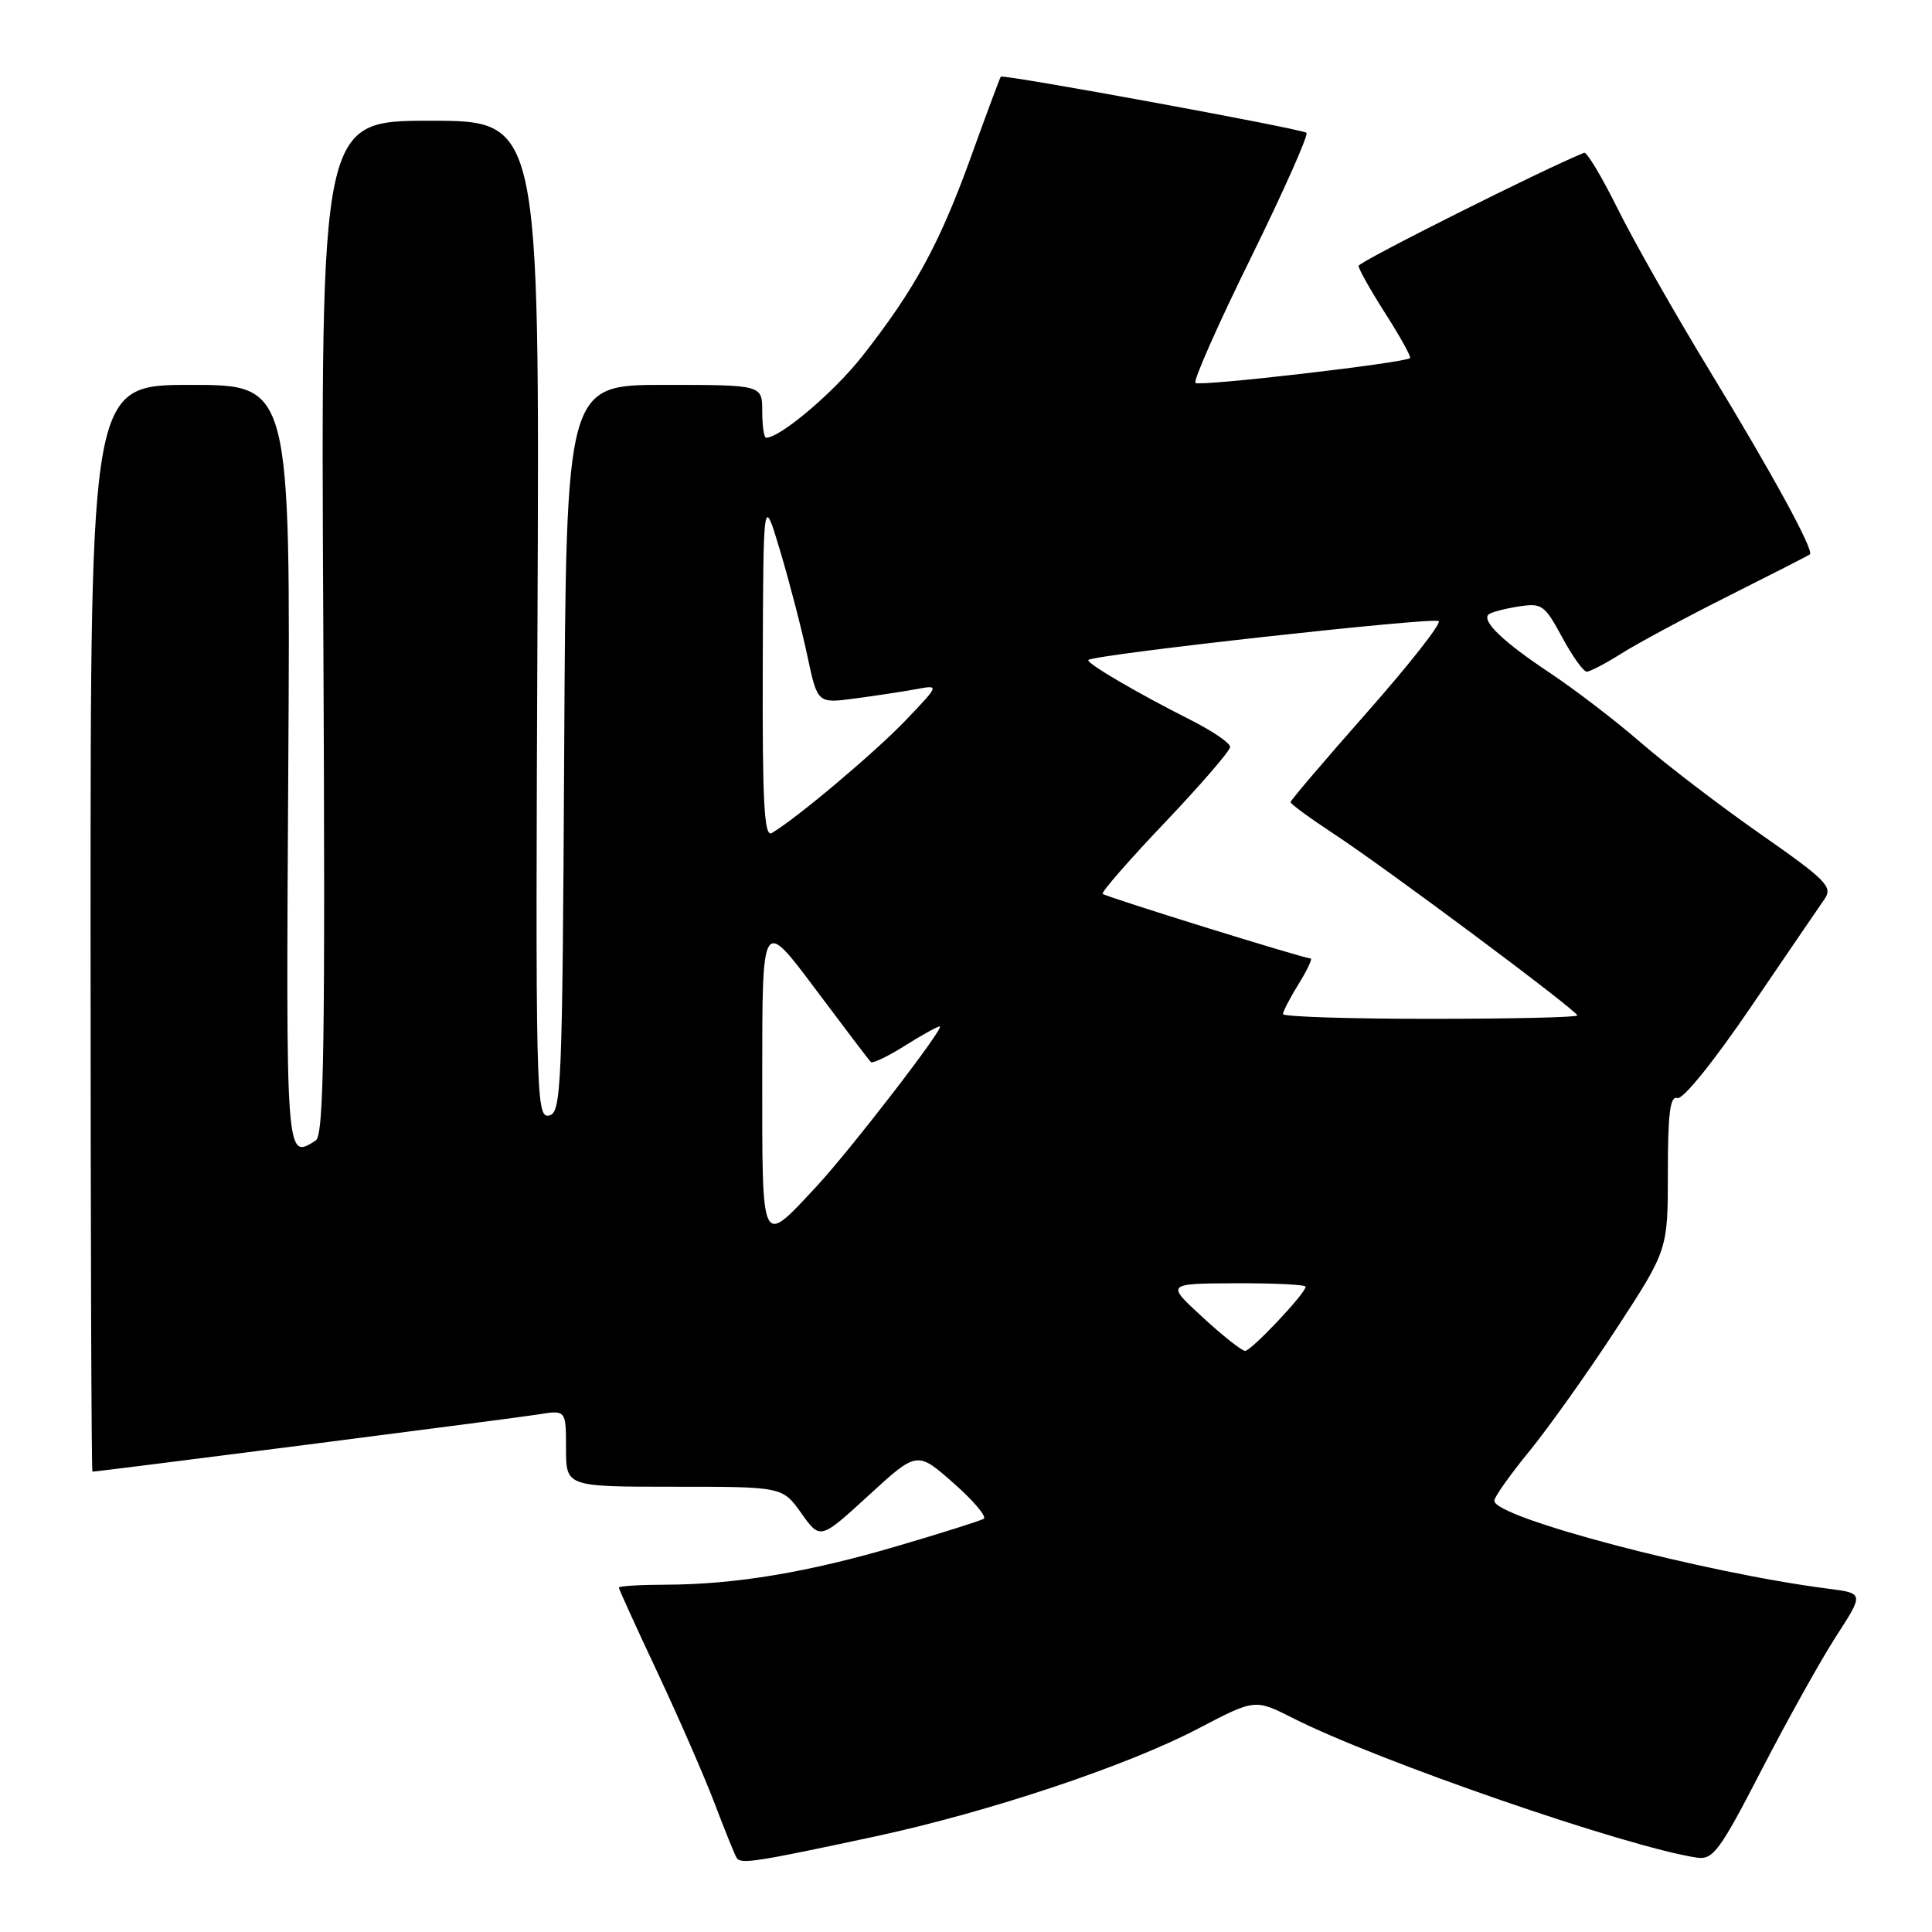 <?xml version="1.0" encoding="UTF-8" standalone="no"?>
<!DOCTYPE svg PUBLIC "-//W3C//DTD SVG 1.1//EN" "http://www.w3.org/Graphics/SVG/1.1/DTD/svg11.dtd" >
<svg xmlns="http://www.w3.org/2000/svg" xmlns:xlink="http://www.w3.org/1999/xlink" version="1.1" viewBox="0 0 256 256">
 <g >
 <path fill="currentColor"
d=" M 116.00 243.33 C 131.02 240.10 149.38 233.97 158.78 229.04 C 166.29 225.11 166.29 225.11 171.32 227.66 C 182.53 233.34 215.66 244.78 224.87 246.15 C 226.99 246.46 227.90 245.22 233.43 234.50 C 236.84 227.90 241.28 219.94 243.30 216.81 C 246.98 211.12 246.98 211.12 242.24 210.51 C 225.73 208.39 198.00 201.08 198.00 198.86 C 198.00 198.37 200.11 195.39 202.69 192.24 C 205.26 189.08 210.44 181.80 214.19 176.05 C 221.00 165.61 221.00 165.61 221.00 155.33 C 221.00 147.55 221.30 145.17 222.25 145.50 C 222.98 145.75 227.07 140.68 232.00 133.43 C 236.68 126.56 241.07 120.12 241.76 119.13 C 242.89 117.52 242.02 116.63 233.26 110.51 C 227.89 106.76 220.77 101.31 217.43 98.41 C 214.09 95.51 208.67 91.36 205.39 89.18 C 199.23 85.09 196.33 82.33 197.23 81.43 C 197.52 81.15 199.27 80.67 201.13 80.38 C 204.30 79.87 204.65 80.11 206.98 84.42 C 208.34 86.94 209.81 89.00 210.25 89.00 C 210.68 89.00 212.78 87.90 214.90 86.56 C 217.03 85.22 223.43 81.78 229.13 78.92 C 234.83 76.06 239.64 73.60 239.82 73.46 C 240.41 72.97 234.88 62.82 226.51 49.08 C 221.91 41.52 216.44 31.88 214.35 27.66 C 212.26 23.44 210.26 20.10 209.91 20.24 C 204.71 22.32 180.03 34.69 180.02 35.23 C 180.01 35.63 181.61 38.48 183.58 41.56 C 185.55 44.64 187.02 47.30 186.83 47.45 C 186.08 48.10 158.91 51.24 158.40 50.74 C 158.10 50.44 161.42 42.93 165.79 34.07 C 170.15 25.20 173.44 17.78 173.11 17.59 C 172.07 16.99 132.87 9.80 132.61 10.16 C 132.48 10.35 130.66 15.22 128.58 21.00 C 124.46 32.37 121.19 38.36 114.27 47.18 C 110.53 51.95 103.40 58.00 101.52 58.00 C 101.23 58.00 101.00 56.42 101.00 54.50 C 101.00 51.00 101.00 51.00 88.01 51.00 C 75.02 51.00 75.02 51.00 74.76 99.24 C 74.52 144.62 74.39 147.49 72.72 147.82 C 71.02 148.14 70.94 145.04 71.22 82.08 C 71.50 16.00 71.50 16.00 57.00 16.00 C 42.50 16.00 42.50 16.00 42.84 83.14 C 43.11 138.33 42.93 150.43 41.84 151.12 C 37.85 153.65 37.89 154.08 38.20 101.50 C 38.50 51.00 38.50 51.00 25.25 51.00 C 12.00 51.00 12.00 51.00 12.00 123.00 C 12.00 162.60 12.11 195.00 12.25 195.00 C 13.04 195.00 68.14 187.93 71.25 187.43 C 75.00 186.82 75.00 186.82 75.00 191.91 C 75.00 197.00 75.00 197.00 89.34 197.00 C 103.68 197.00 103.68 197.00 106.18 200.51 C 108.68 204.03 108.68 204.03 115.10 198.15 C 121.52 192.26 121.52 192.26 126.35 196.52 C 129.01 198.86 130.80 200.99 130.34 201.25 C 129.88 201.52 124.76 203.14 118.97 204.84 C 107.11 208.34 97.46 209.95 88.25 209.98 C 84.81 209.99 82.00 210.16 82.00 210.36 C 82.00 210.56 84.30 215.62 87.12 221.61 C 89.93 227.60 93.34 235.41 94.69 238.96 C 96.04 242.51 97.35 245.76 97.61 246.18 C 98.15 247.04 100.12 246.74 116.00 243.33 Z  M 159.35 174.54 C 154.50 170.08 154.50 170.08 163.75 170.04 C 168.84 170.02 173.00 170.22 173.00 170.50 C 173.00 171.37 165.80 179.00 164.98 179.00 C 164.55 179.00 162.01 176.99 159.35 174.54 Z  M 101.00 142.36 C 101.00 121.65 101.00 121.65 107.98 130.97 C 111.82 136.10 115.15 140.49 115.39 140.72 C 115.62 140.95 117.64 139.99 119.89 138.57 C 122.13 137.16 124.22 136.00 124.53 136.00 C 125.31 136.00 112.54 152.56 108.08 157.33 C 100.77 165.15 101.00 165.65 101.00 142.36 Z  M 170.00 134.37 C 170.00 134.02 170.94 132.22 172.08 130.37 C 173.23 128.52 173.94 127.00 173.66 127.00 C 172.77 127.00 146.52 118.84 146.11 118.44 C 145.90 118.23 149.61 113.97 154.36 108.98 C 159.11 103.98 163.00 99.48 163.00 98.97 C 163.00 98.45 160.64 96.85 157.75 95.39 C 150.64 91.81 143.84 87.82 144.22 87.45 C 144.93 86.73 190.06 81.73 190.64 82.30 C 190.98 82.65 186.70 88.09 181.13 94.40 C 175.56 100.71 171.00 106.06 171.00 106.29 C 171.00 106.53 173.59 108.42 176.75 110.50 C 183.81 115.14 209.00 133.93 209.00 134.55 C 209.00 134.80 200.22 135.00 189.50 135.00 C 178.78 135.00 170.00 134.72 170.00 134.37 Z  M 101.07 88.31 C 101.14 65.50 101.14 65.50 103.39 73.05 C 104.63 77.21 106.25 83.45 106.98 86.91 C 108.32 93.22 108.32 93.22 113.30 92.55 C 116.04 92.19 119.68 91.63 121.39 91.32 C 124.50 90.74 124.50 90.74 120.00 95.45 C 115.95 99.69 105.44 108.54 102.25 110.39 C 101.26 110.96 101.01 106.29 101.07 88.31 Z "/>
</g>
</svg>